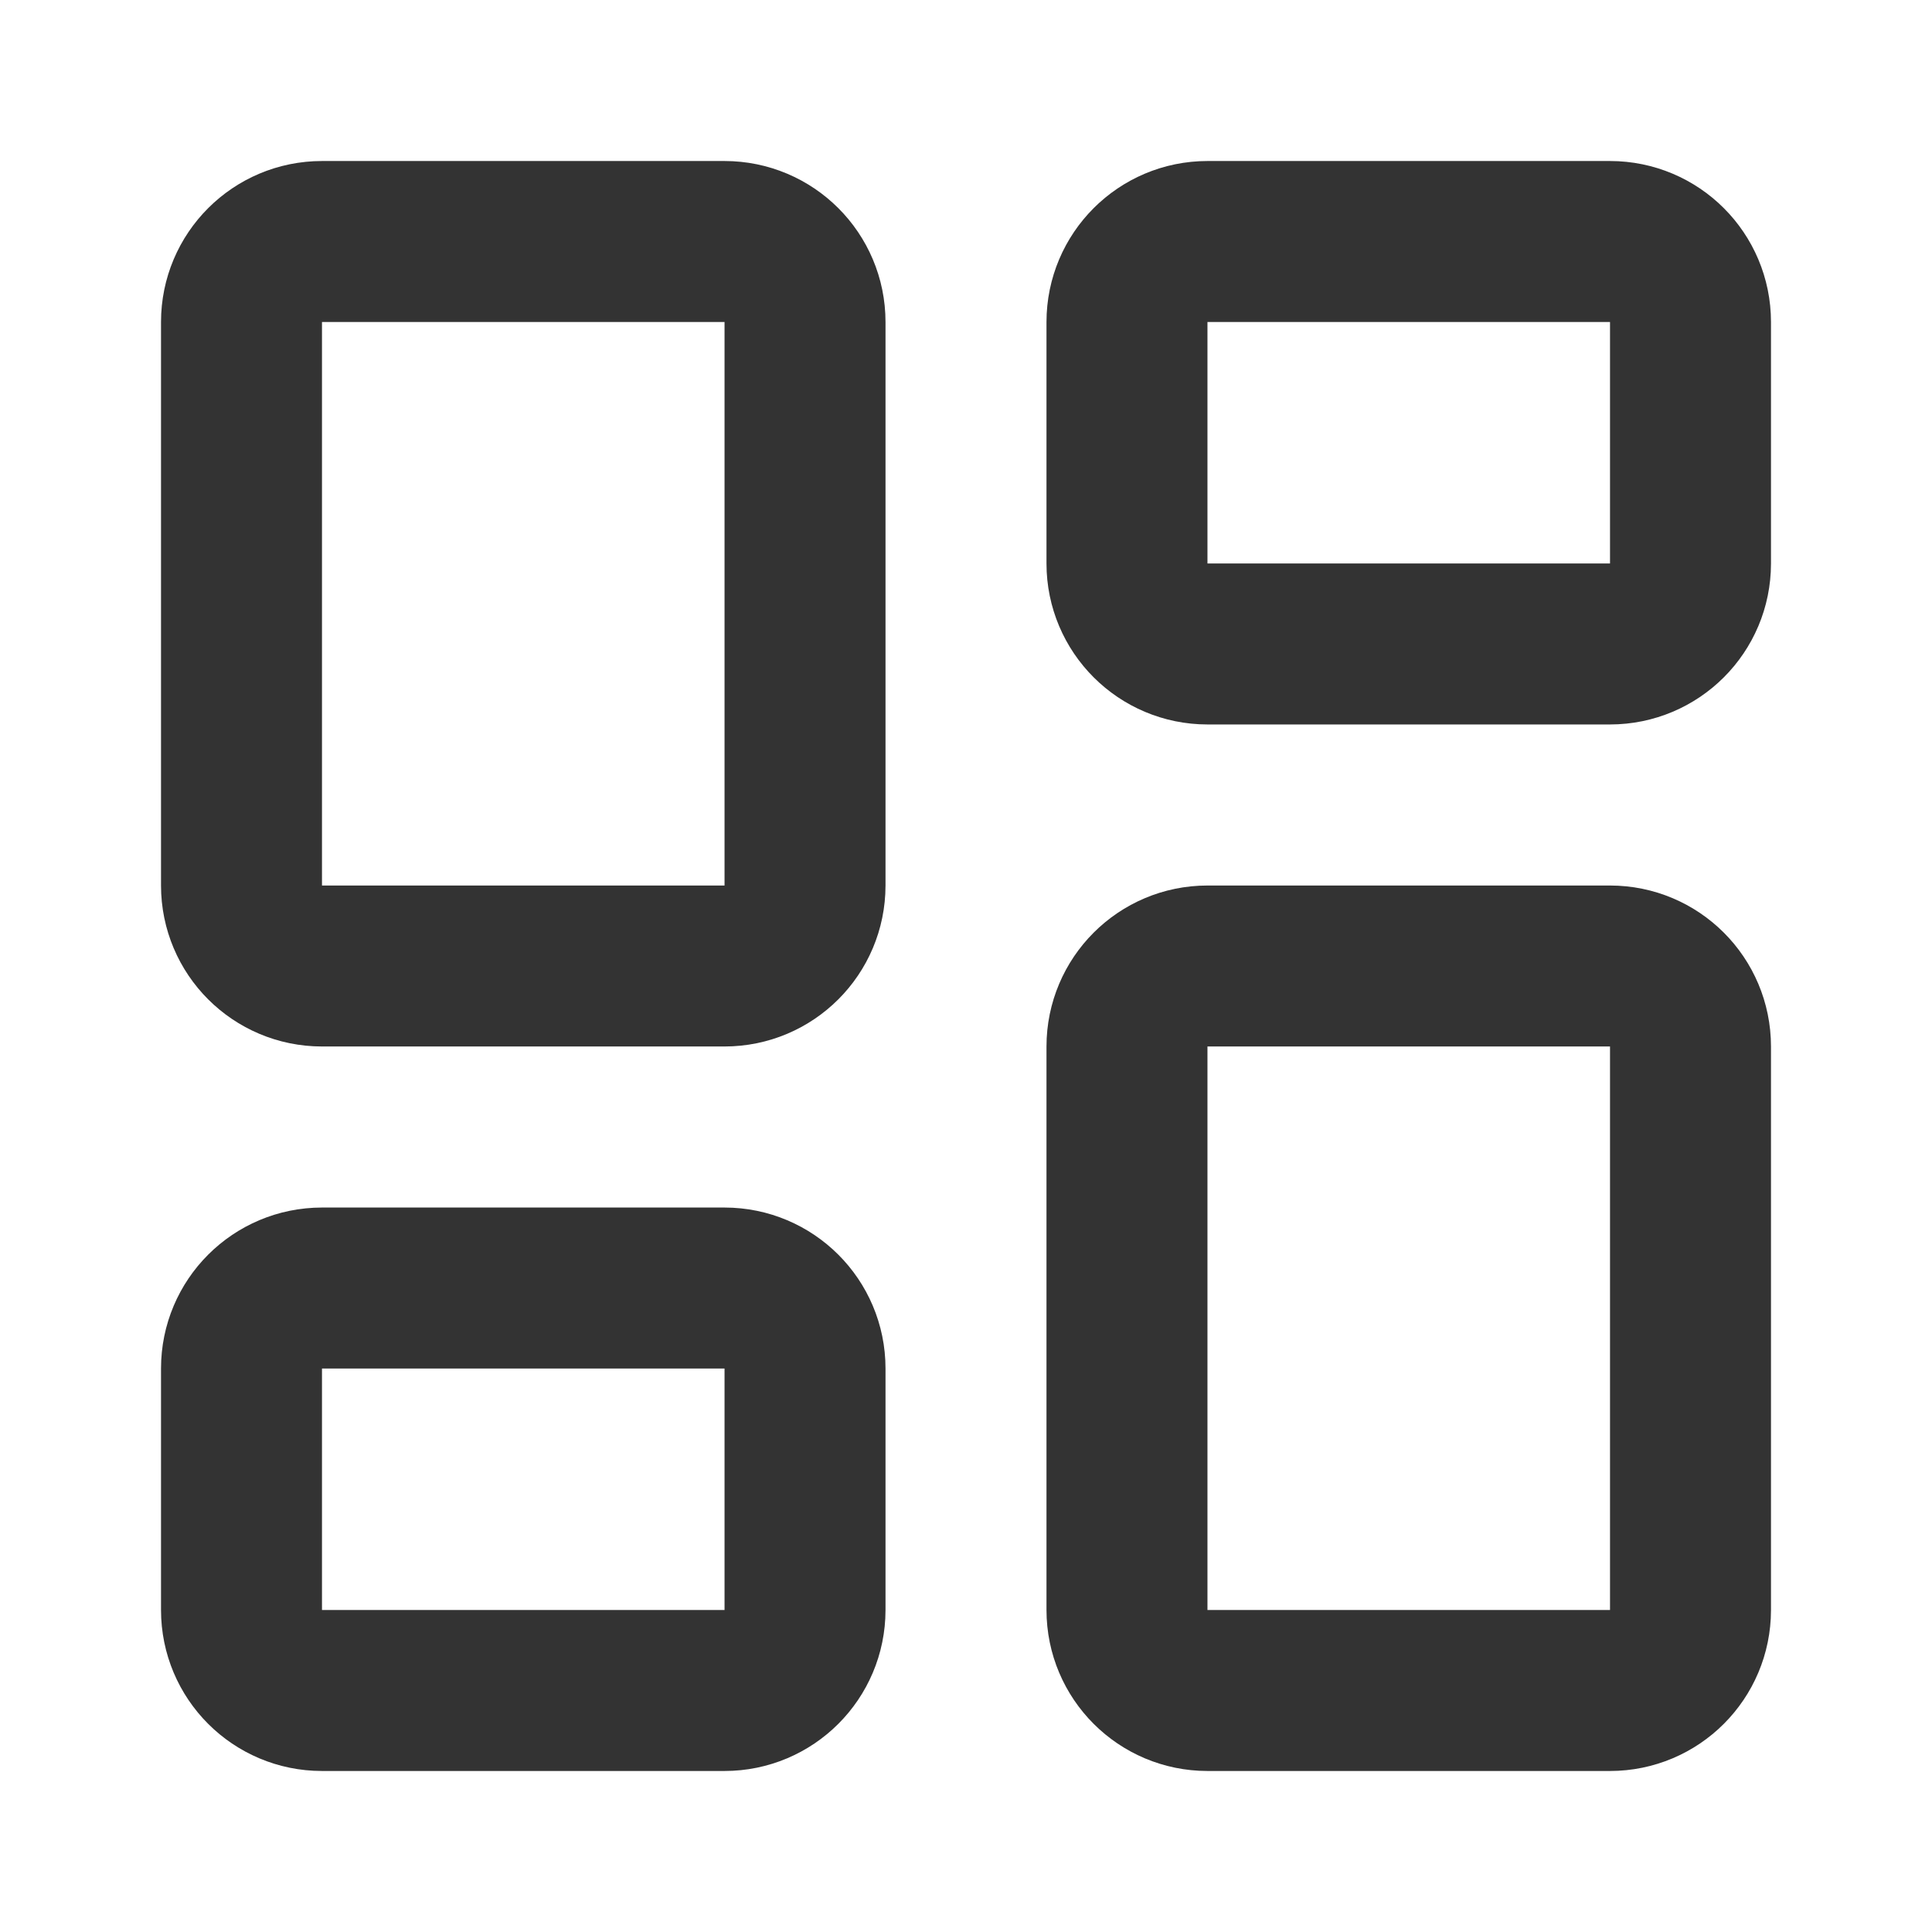 <svg width="25" height="25" viewBox="0 0 25 25" fill="none" xmlns="http://www.w3.org/2000/svg">
<path d="M9.375 3.125H4.167C3.591 3.125 3.125 3.591 3.125 4.167V11.458C3.125 12.034 3.591 12.5 4.167 12.5H9.375C9.95 12.5 10.417 12.034 10.417 11.458V4.167C10.417 3.591 9.95 3.125 9.375 3.125Z" stroke="#333333" stroke-width="2.083" stroke-linecap="round" stroke-linejoin="round"/>
<path d="M20.833 3.125H15.625C15.05 3.125 14.583 3.591 14.583 4.167V7.292C14.583 7.867 15.05 8.333 15.625 8.333H20.833C21.409 8.333 21.875 7.867 21.875 7.292V4.167C21.875 3.591 21.409 3.125 20.833 3.125Z" stroke="#333333" stroke-width="2.083" stroke-linecap="round" stroke-linejoin="round"/>
<path d="M20.833 12.5H15.625C15.05 12.5 14.583 12.966 14.583 13.542V20.833C14.583 21.409 15.05 21.875 15.625 21.875H20.833C21.409 21.875 21.875 21.409 21.875 20.833V13.542C21.875 12.966 21.409 12.5 20.833 12.5Z" stroke="#333333" stroke-width="2.083" stroke-linecap="round" stroke-linejoin="round"/>
<path d="M9.375 16.667H4.167C3.591 16.667 3.125 17.133 3.125 17.708V20.833C3.125 21.409 3.591 21.875 4.167 21.875H9.375C9.95 21.875 10.417 21.409 10.417 20.833V17.708C10.417 17.133 9.95 16.667 9.375 16.667Z" stroke="#333333" stroke-width="2.083" stroke-linecap="round" stroke-linejoin="round"/>
</svg>
